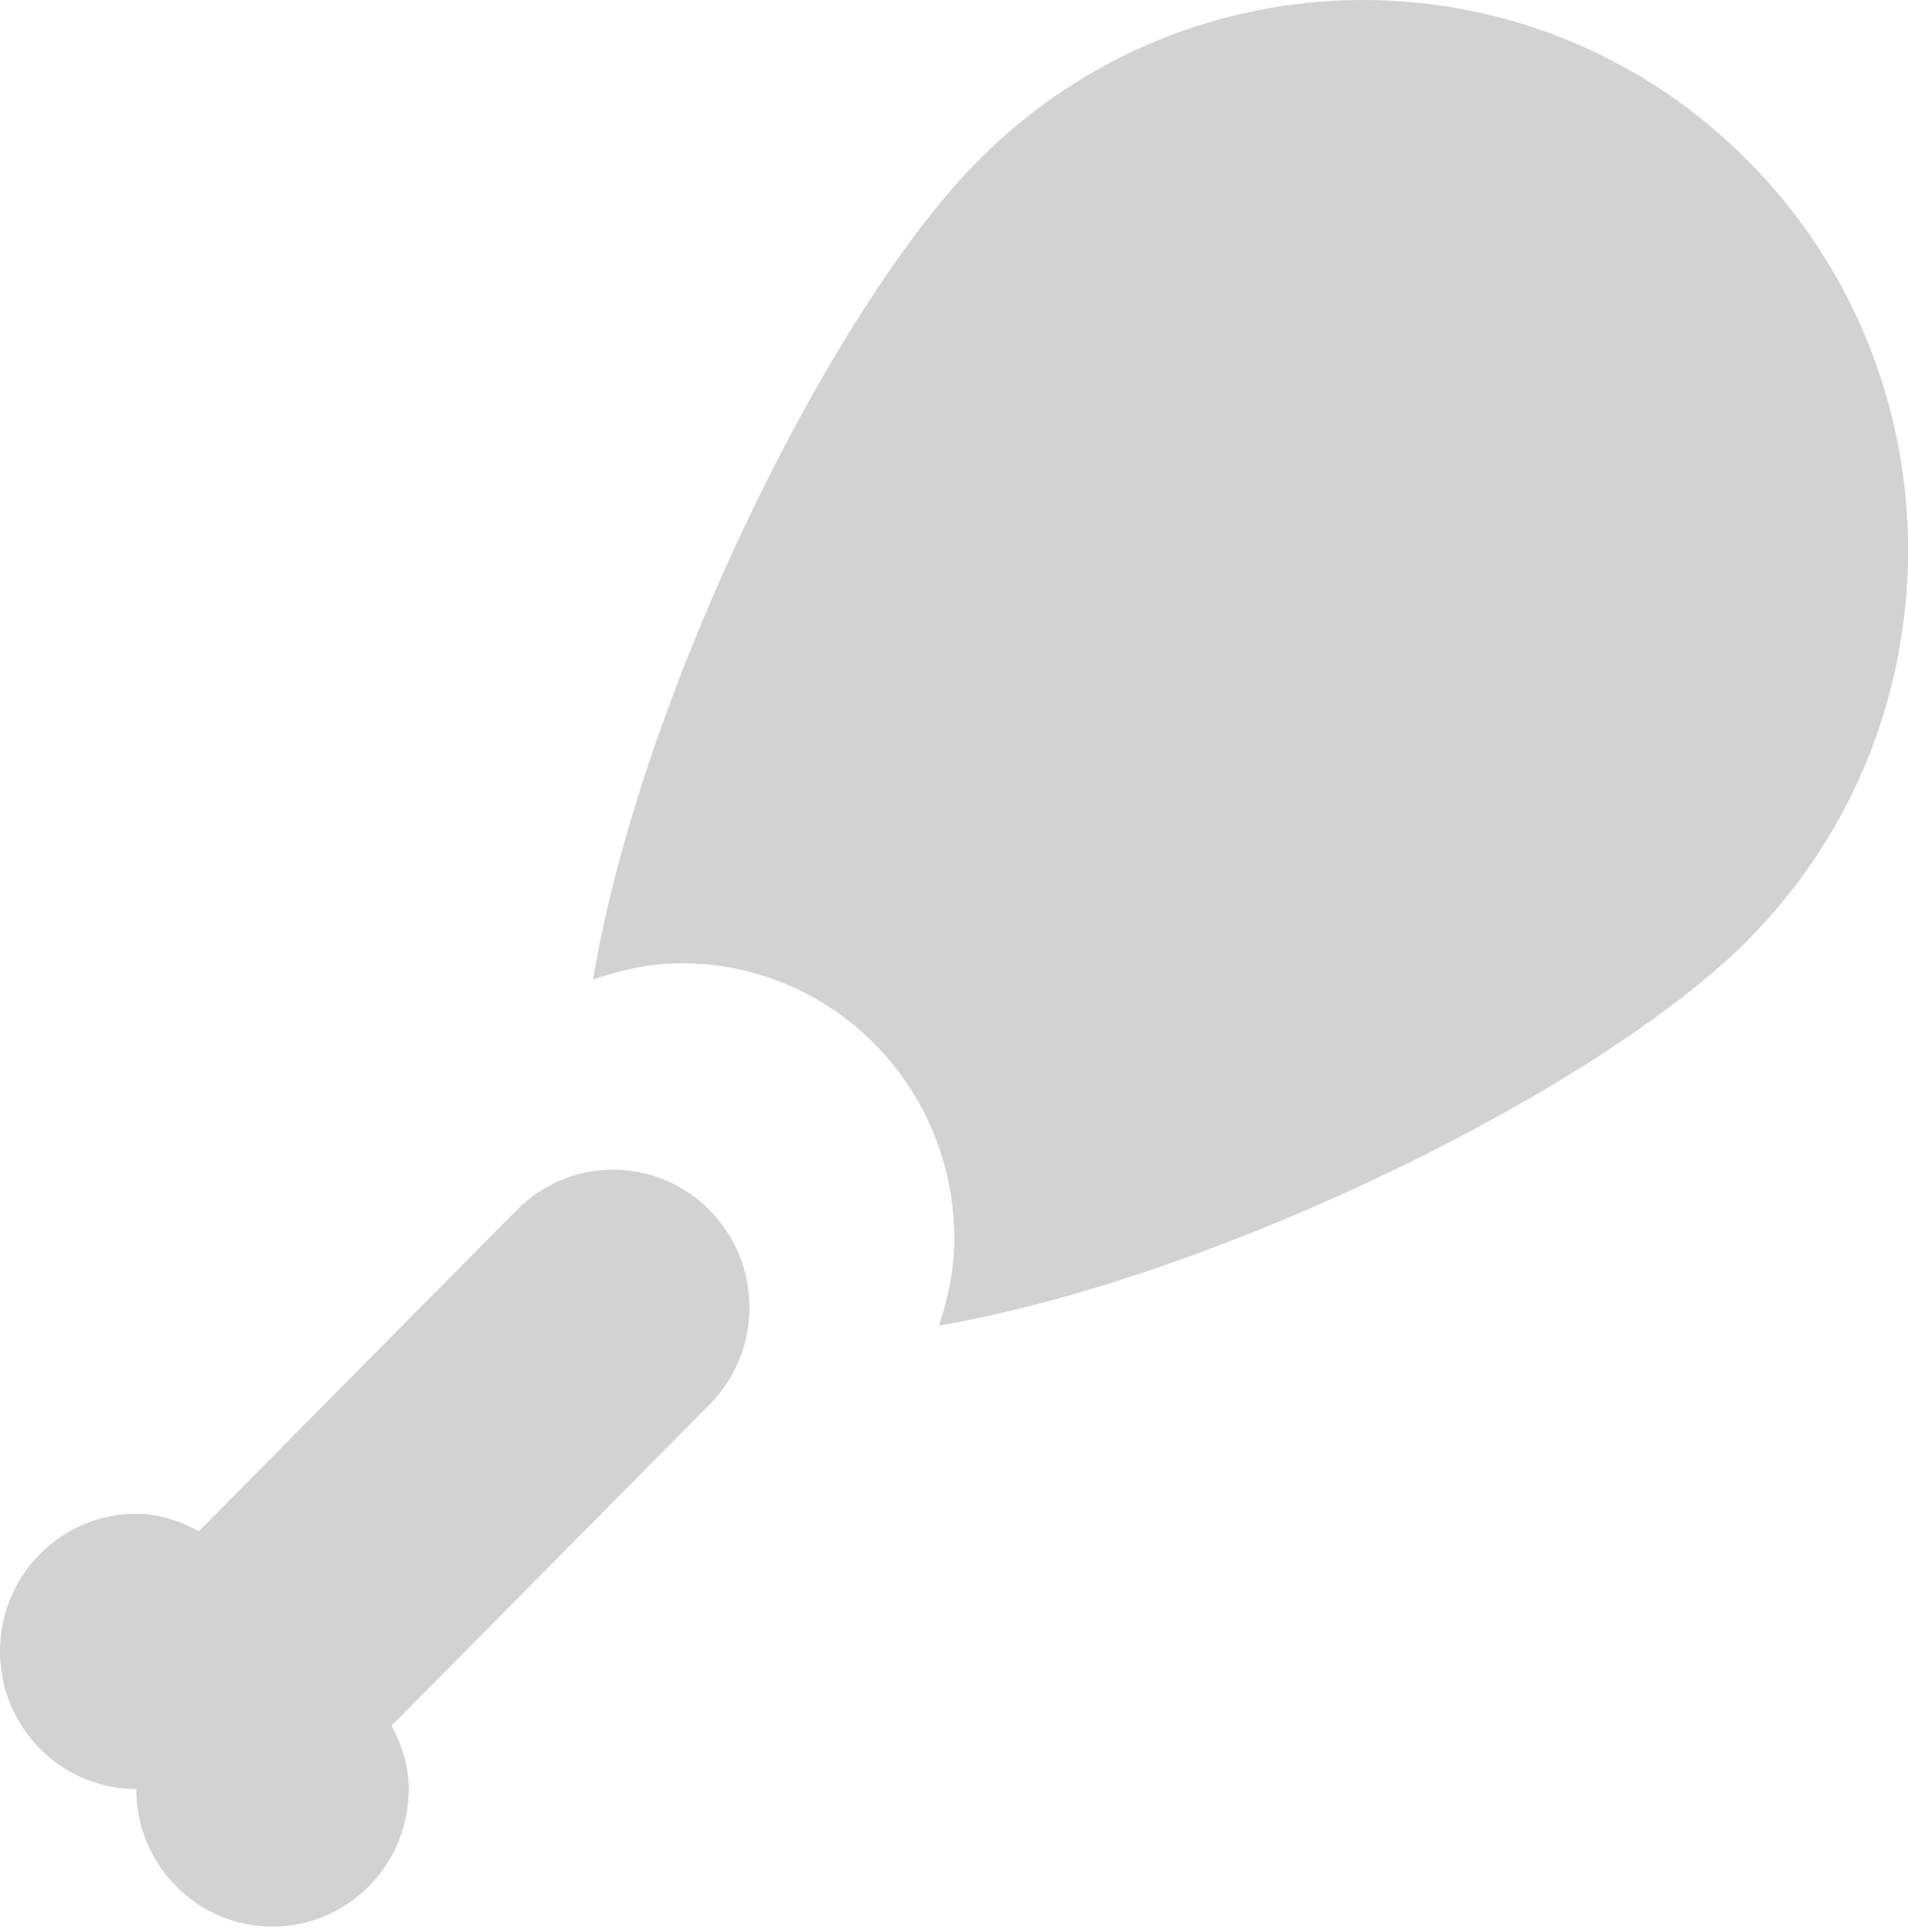 <svg width="80" height="81" viewBox="0 0 80 81" fill="none" xmlns="http://www.w3.org/2000/svg">
<path d="M73.307 6.759C64.384 -2.253 49.913 -2.253 40.989 6.759C34.888 12.92 26.878 29.01 24.867 41.062C26.038 40.653 27.278 40.381 28.586 40.381C34.899 40.381 40.012 45.545 40.012 51.92C40.012 53.206 39.755 54.418 39.372 55.572C51.29 53.5 67.229 45.533 73.307 39.389C82.237 30.378 82.237 15.77 73.307 6.759Z" fill="#D2D2D2"/>
<path d="M21.669 50.727L8.341 64.186C7.541 63.759 6.678 63.459 5.713 63.459C2.559 63.459 0 66.044 0 69.228C0 72.413 2.559 74.998 5.713 74.998C5.713 78.182 8.272 80.767 11.426 80.767C14.579 80.767 17.139 78.182 17.139 74.998C17.139 74.023 16.842 73.151 16.419 72.344L29.747 58.884C31.981 56.629 31.981 52.983 29.747 50.727C27.514 48.471 23.903 48.471 21.669 50.727Z" fill="#D2D2D2"/>
</svg>
